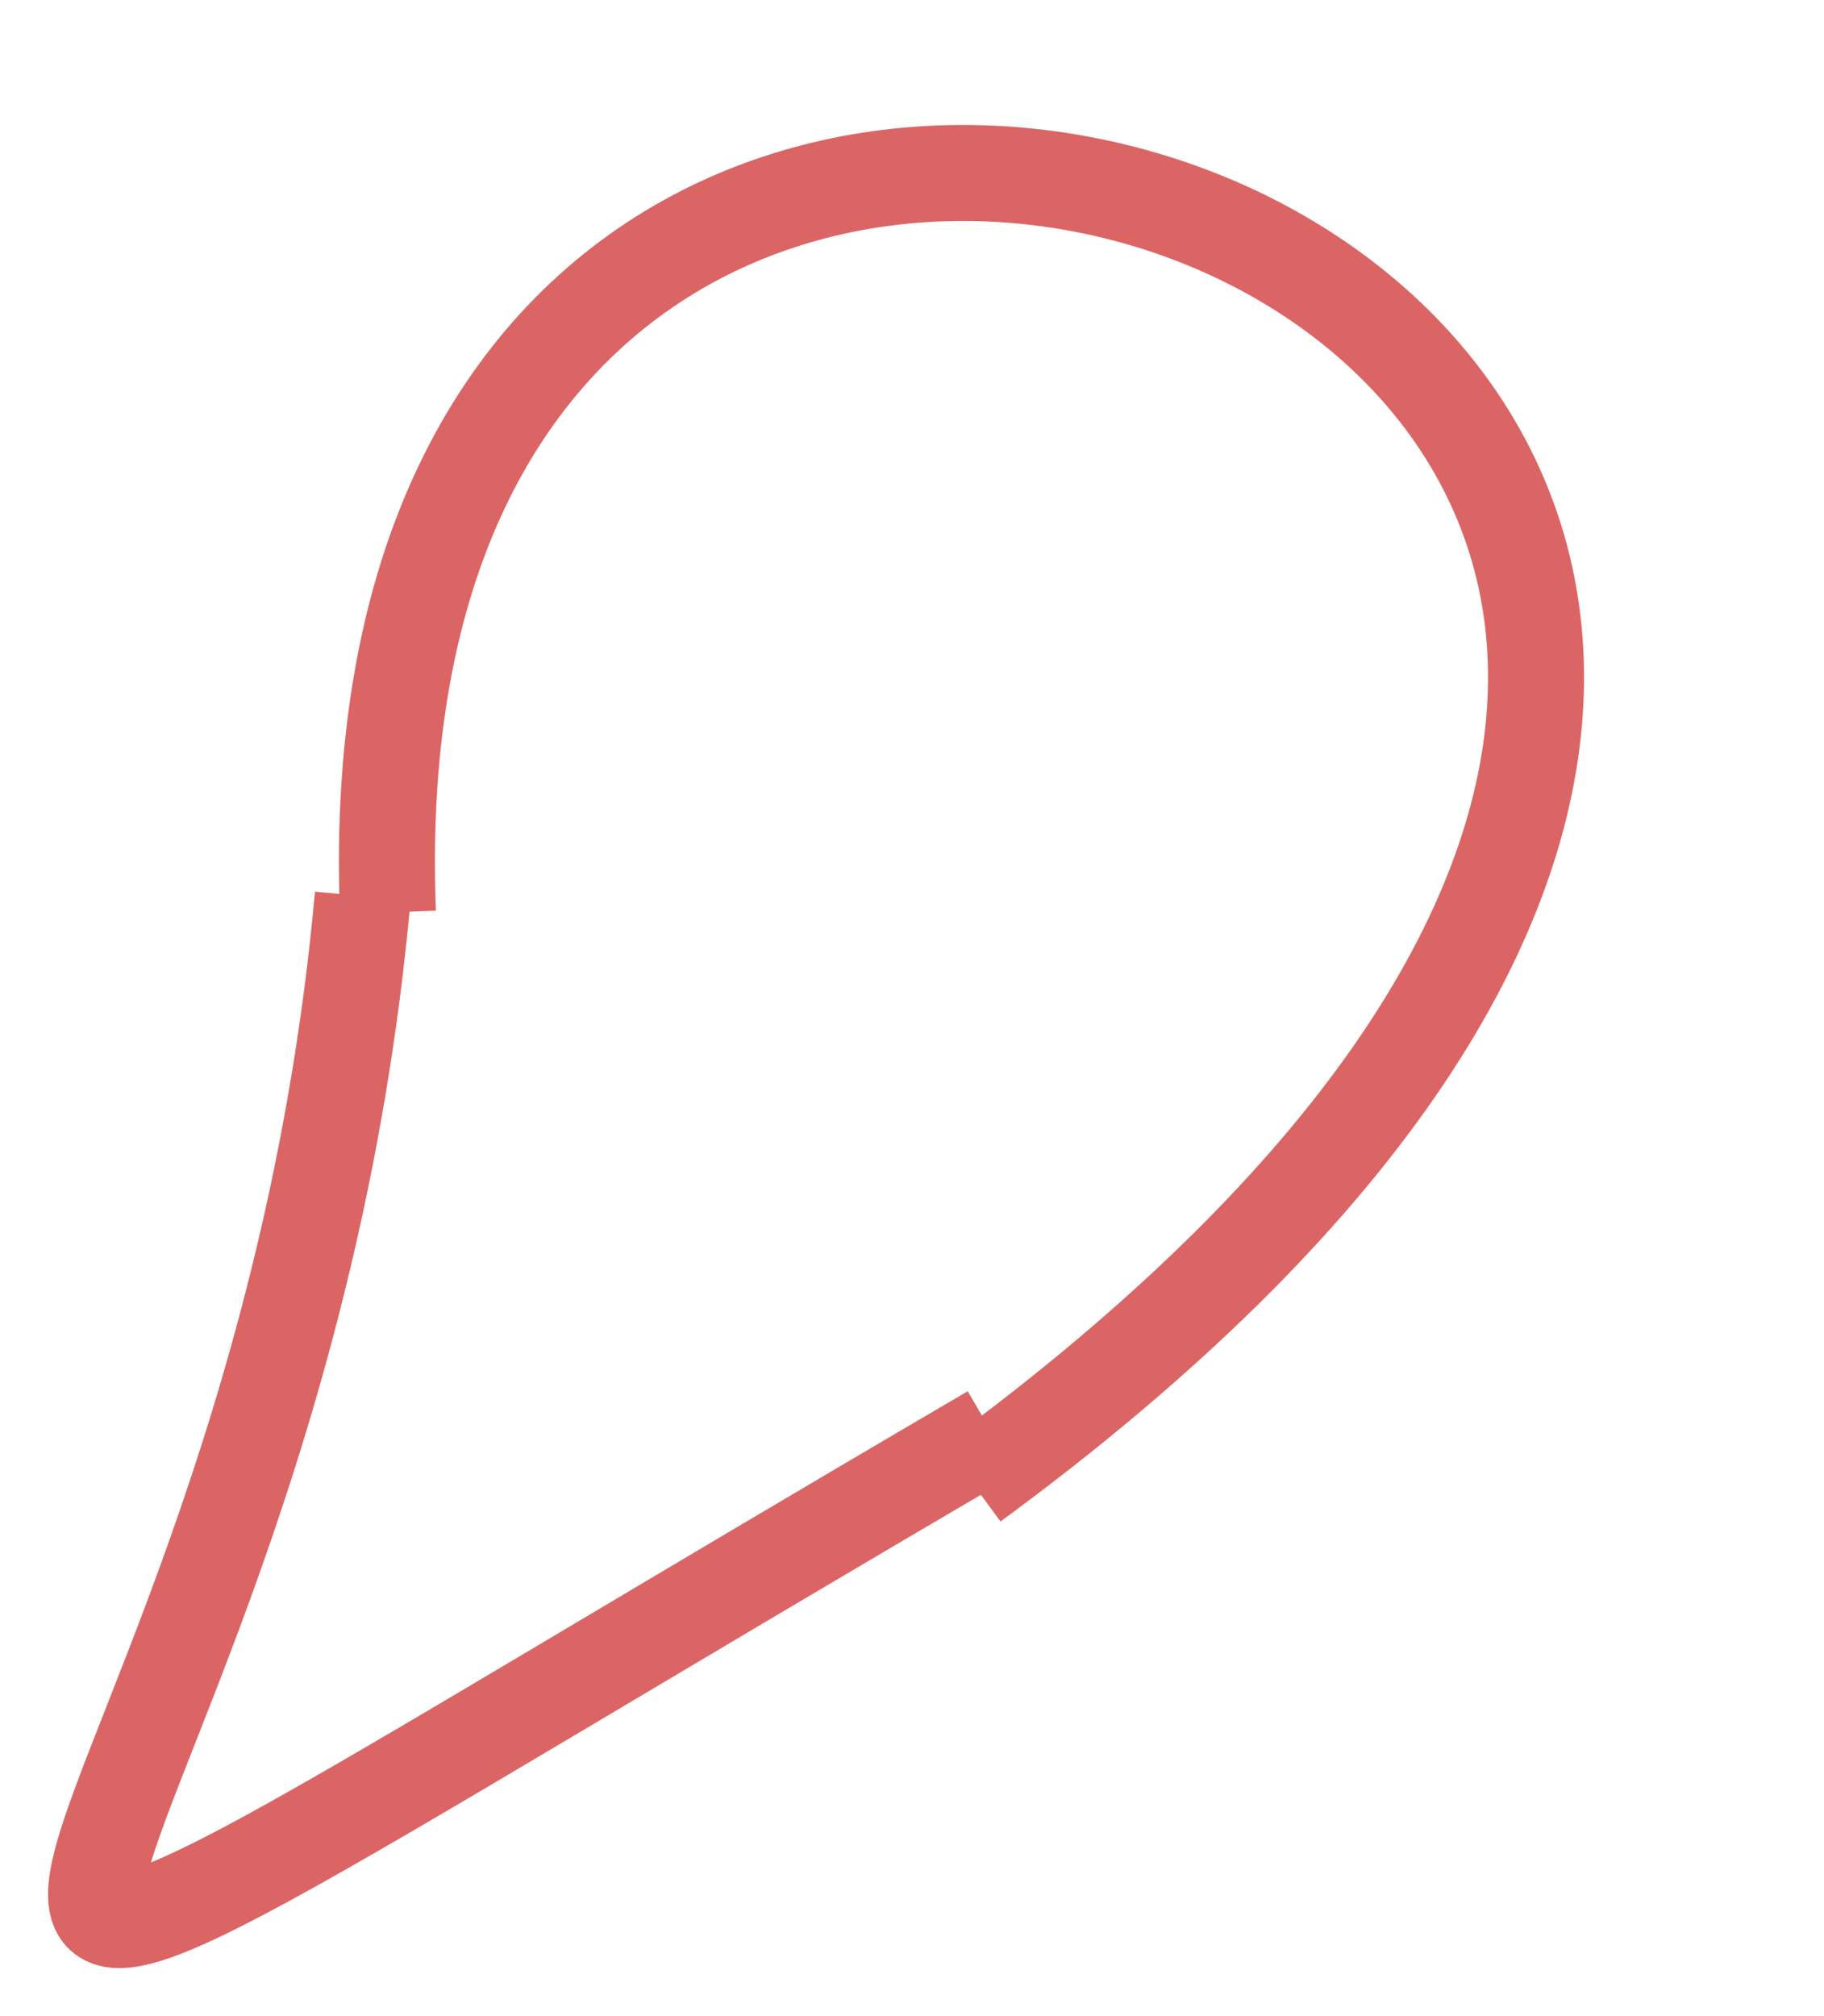 <svg width="19" height="21" viewBox="0 0 19 21" fill="none" xmlns="http://www.w3.org/2000/svg">
<path d="M4.041 9.505C3.47 -5.105 26.467 3.452 10.126 15.445" stroke="#DB6565"/>
<path d="M3.779 9.333C2.771 20.512 -4.792 23.773 10.333 14.923" stroke="#DB6565"/>
</svg>
